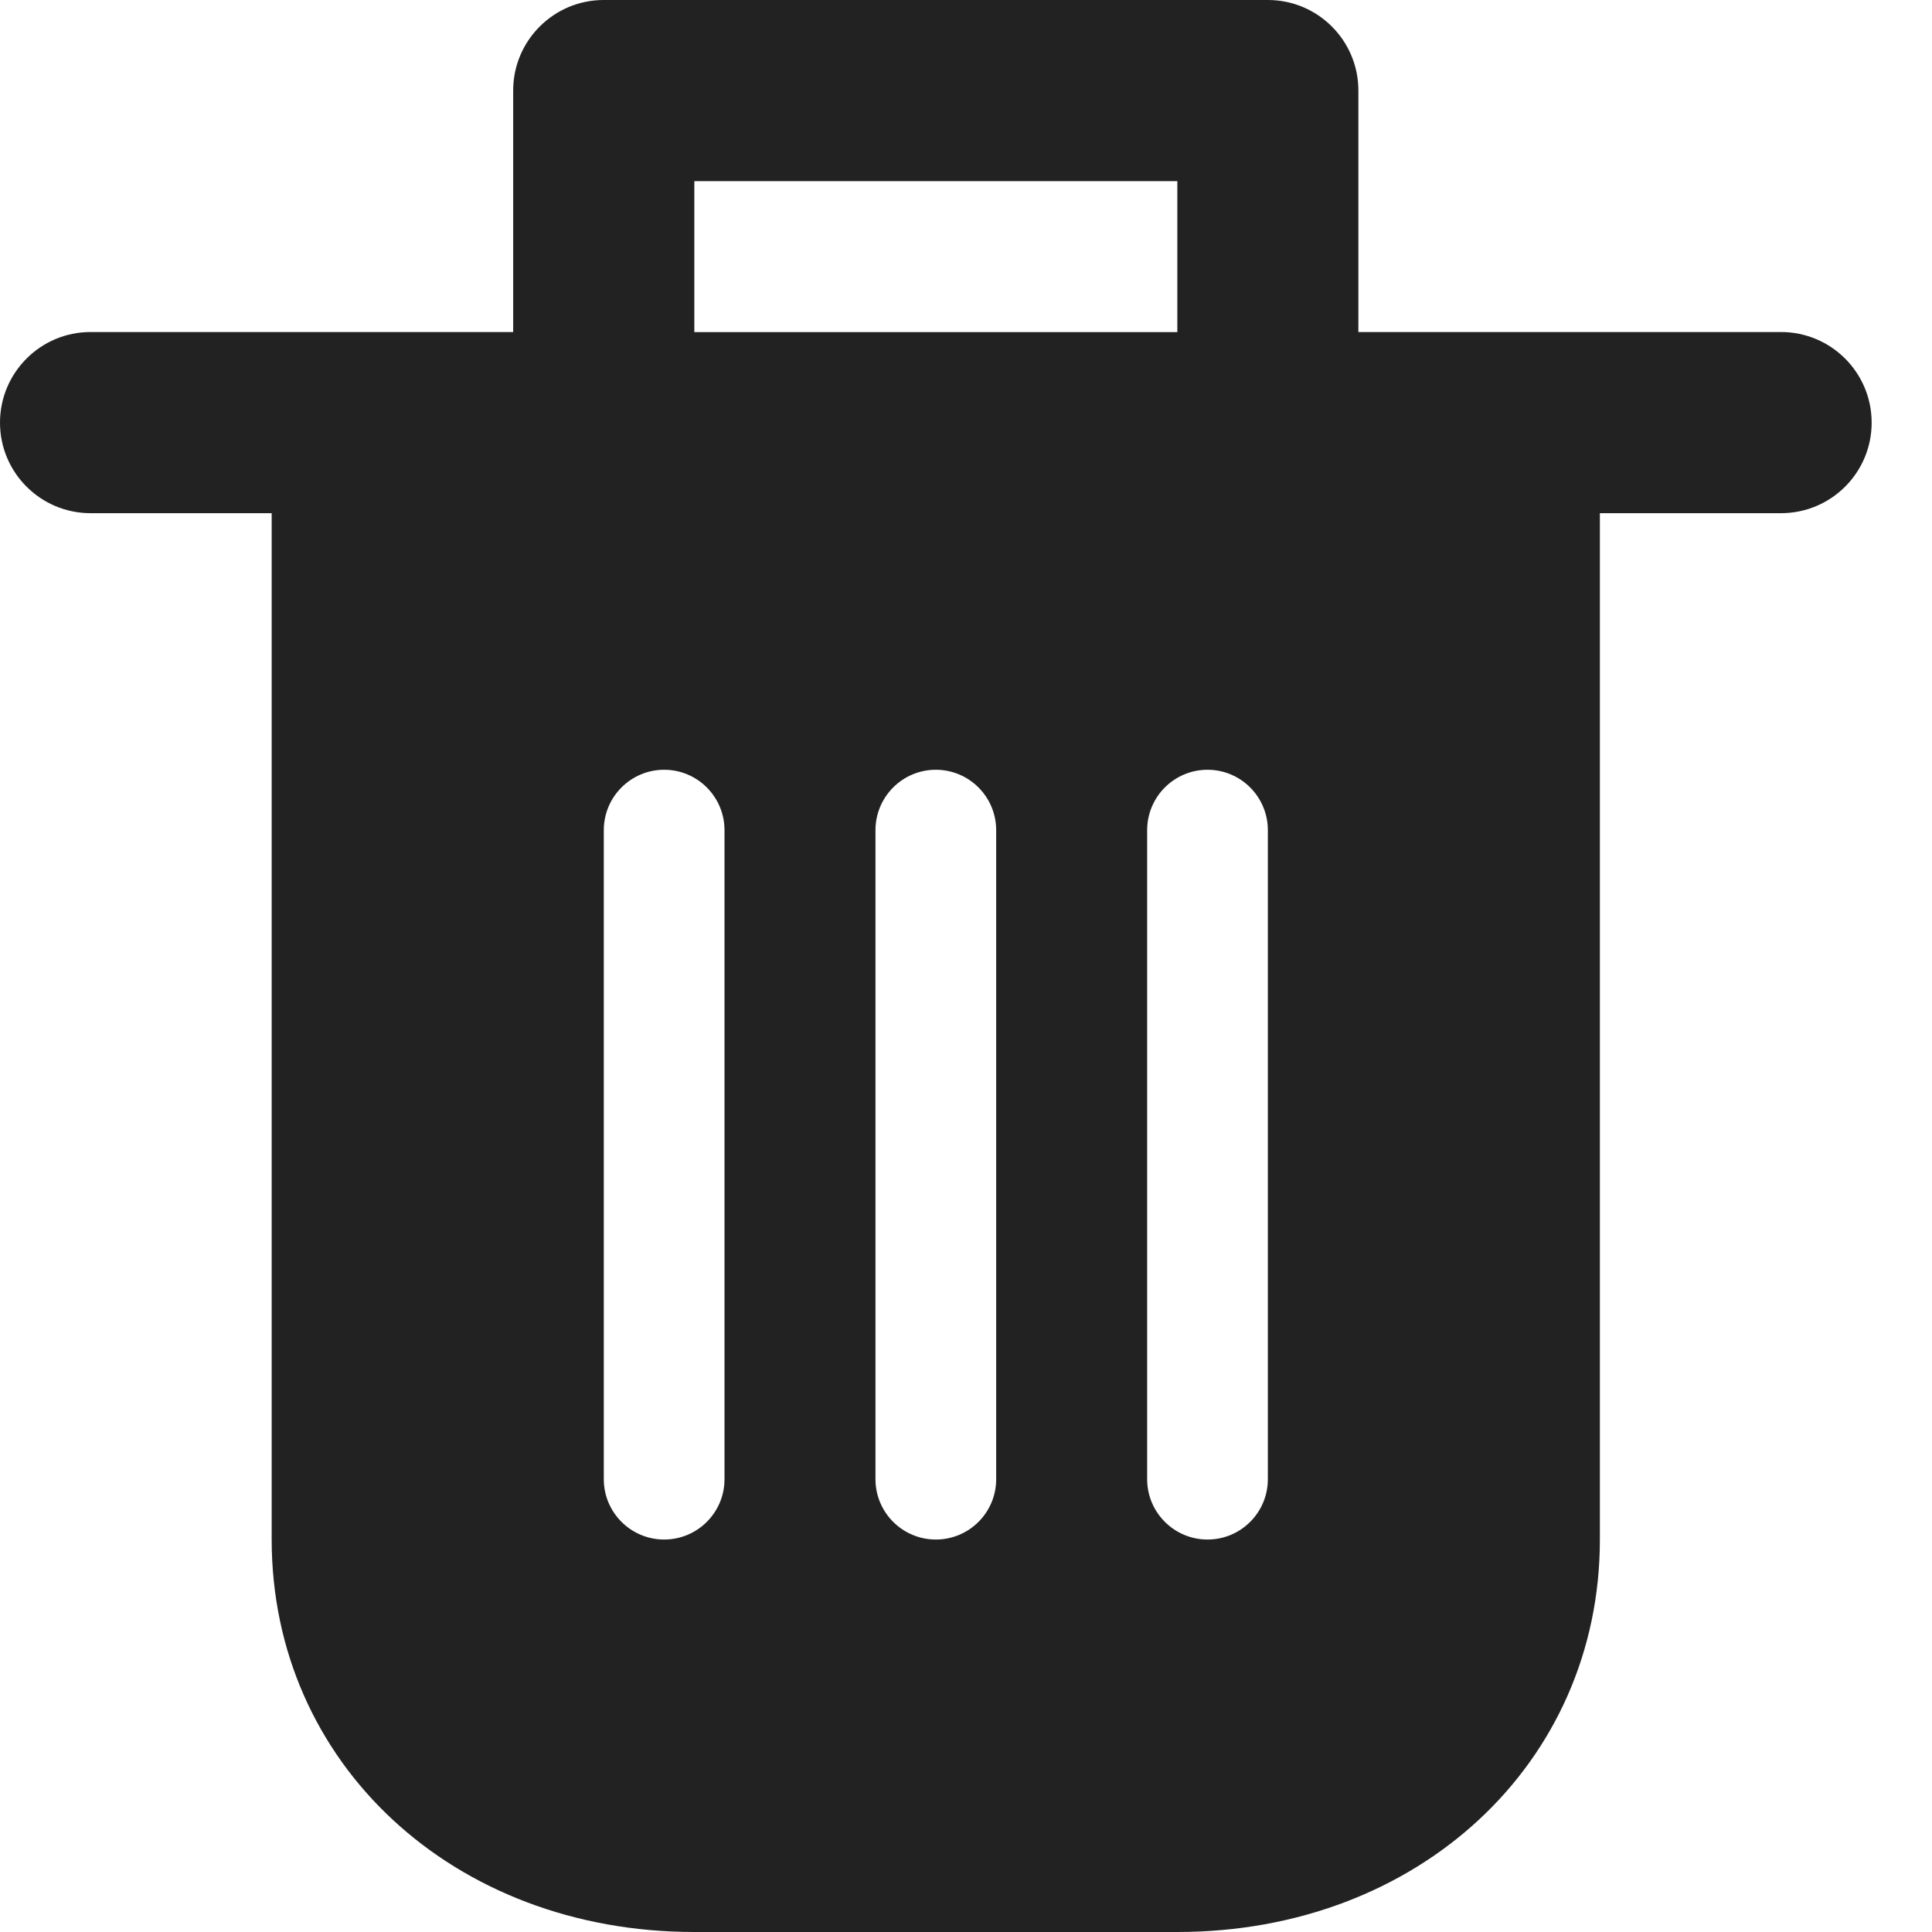 <svg viewBox="0 0 21 21" fill="none" xmlns="http://www.w3.org/2000/svg">
<path d="M0.984 5.578H2.953V16.734C2.953 19.166 4.928 21 7.547 21H12.797C15.416 21 17.39 19.166 17.39 16.734V5.578H19.359C19.903 5.578 20.344 5.138 20.344 4.594C20.344 4.05 19.903 3.609 19.359 3.609H14.765V0.984C14.765 0.441 14.325 0 13.781 0H6.562C6.019 0 5.578 0.441 5.578 0.984V3.609H0.984C0.441 3.609 0 4.05 0 4.594C0 5.137 0.441 5.578 0.984 5.578ZM10.828 16.078C10.828 16.441 10.534 16.734 10.172 16.734C9.81 16.734 9.516 16.44 9.516 16.078V9.024C9.516 8.661 9.81 8.367 10.172 8.367C10.534 8.367 10.828 8.661 10.828 9.024V16.078ZM13.781 9.024V16.078C13.781 16.441 13.487 16.734 13.125 16.734C12.763 16.734 12.469 16.44 12.469 16.078L12.469 9.024C12.469 8.661 12.763 8.367 13.125 8.367C13.487 8.367 13.781 8.661 13.781 9.024H13.781ZM7.547 1.969H12.797V3.61H7.547V1.969ZM6.563 9.024C6.563 8.661 6.857 8.367 7.219 8.367C7.581 8.367 7.875 8.661 7.875 9.024L7.875 16.078C7.875 16.441 7.581 16.734 7.219 16.734C6.857 16.734 6.563 16.44 6.563 16.078L6.563 9.024Z" fill="#222222"/>
</svg>
